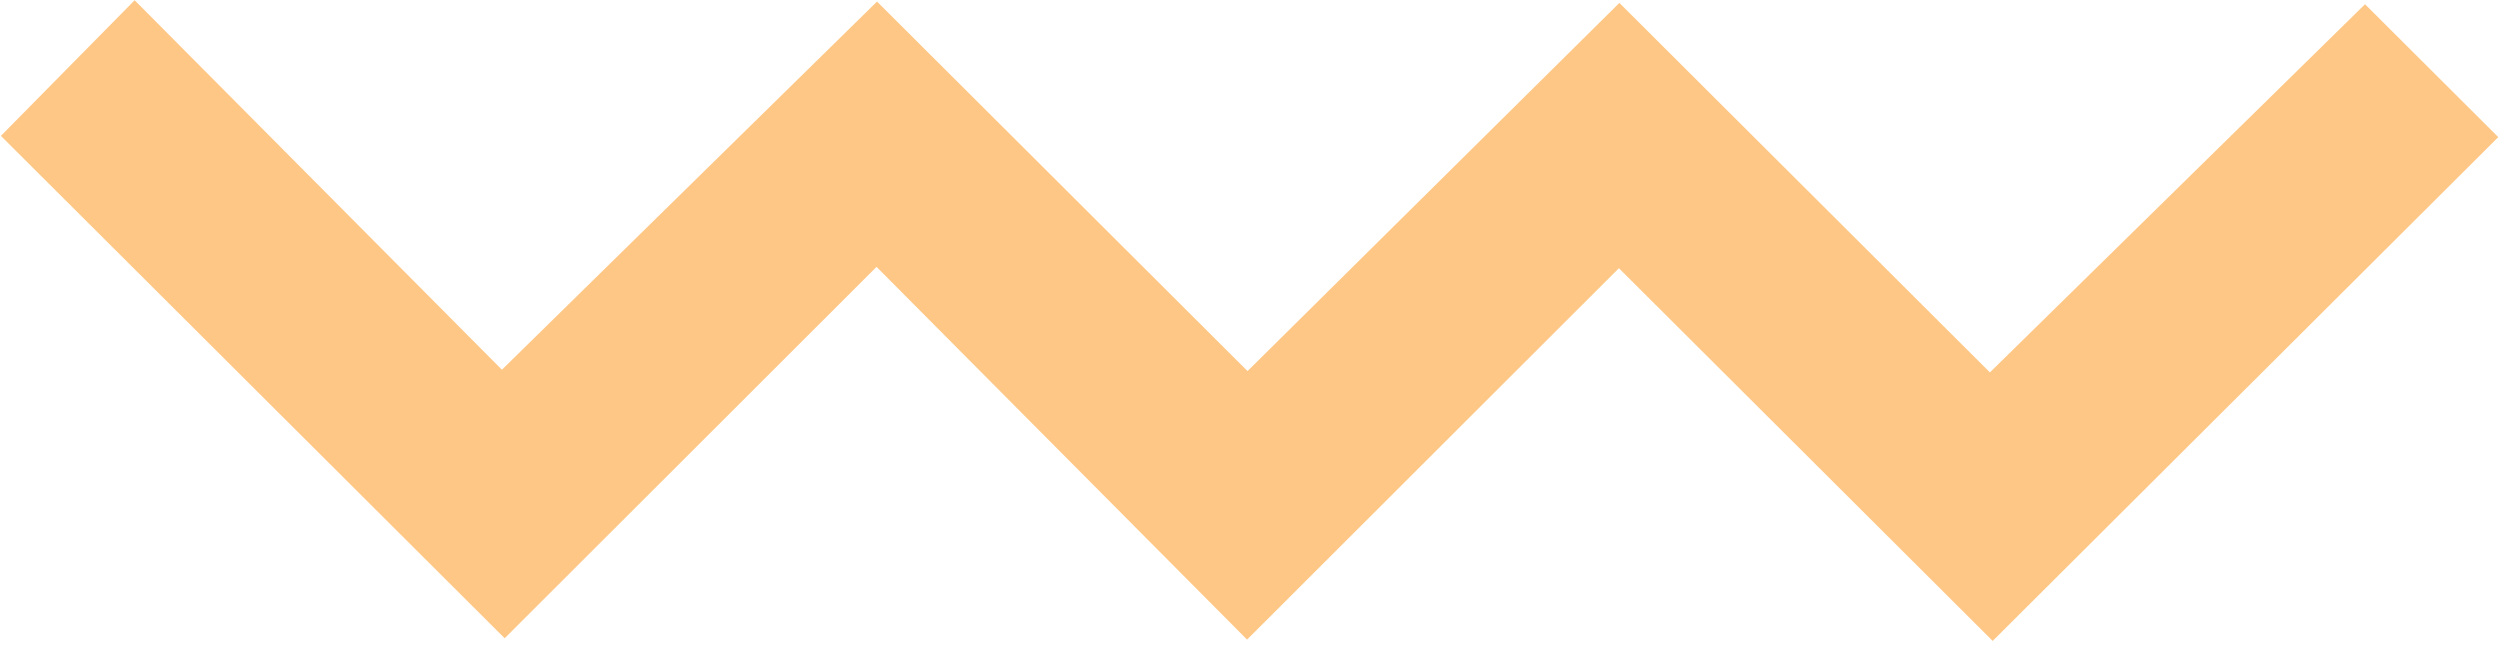 <svg width="162" height="42" viewBox="0 0 162 42" fill="none" xmlns="http://www.w3.org/2000/svg">
<path d="M32.703 41.359L56.8 17.293L80.809 41.446L104.905 17.38L129.126 41.532L161.888 8.886L153.253 0.275L128.946 24.131L113.571 8.8L104.936 0.189L80.84 24.045L65.466 8.713L56.831 0.102L32.524 23.958L8.725 0.016L0.058 8.805L32.703 41.359Z" fill="#FFC785"/>
</svg>
